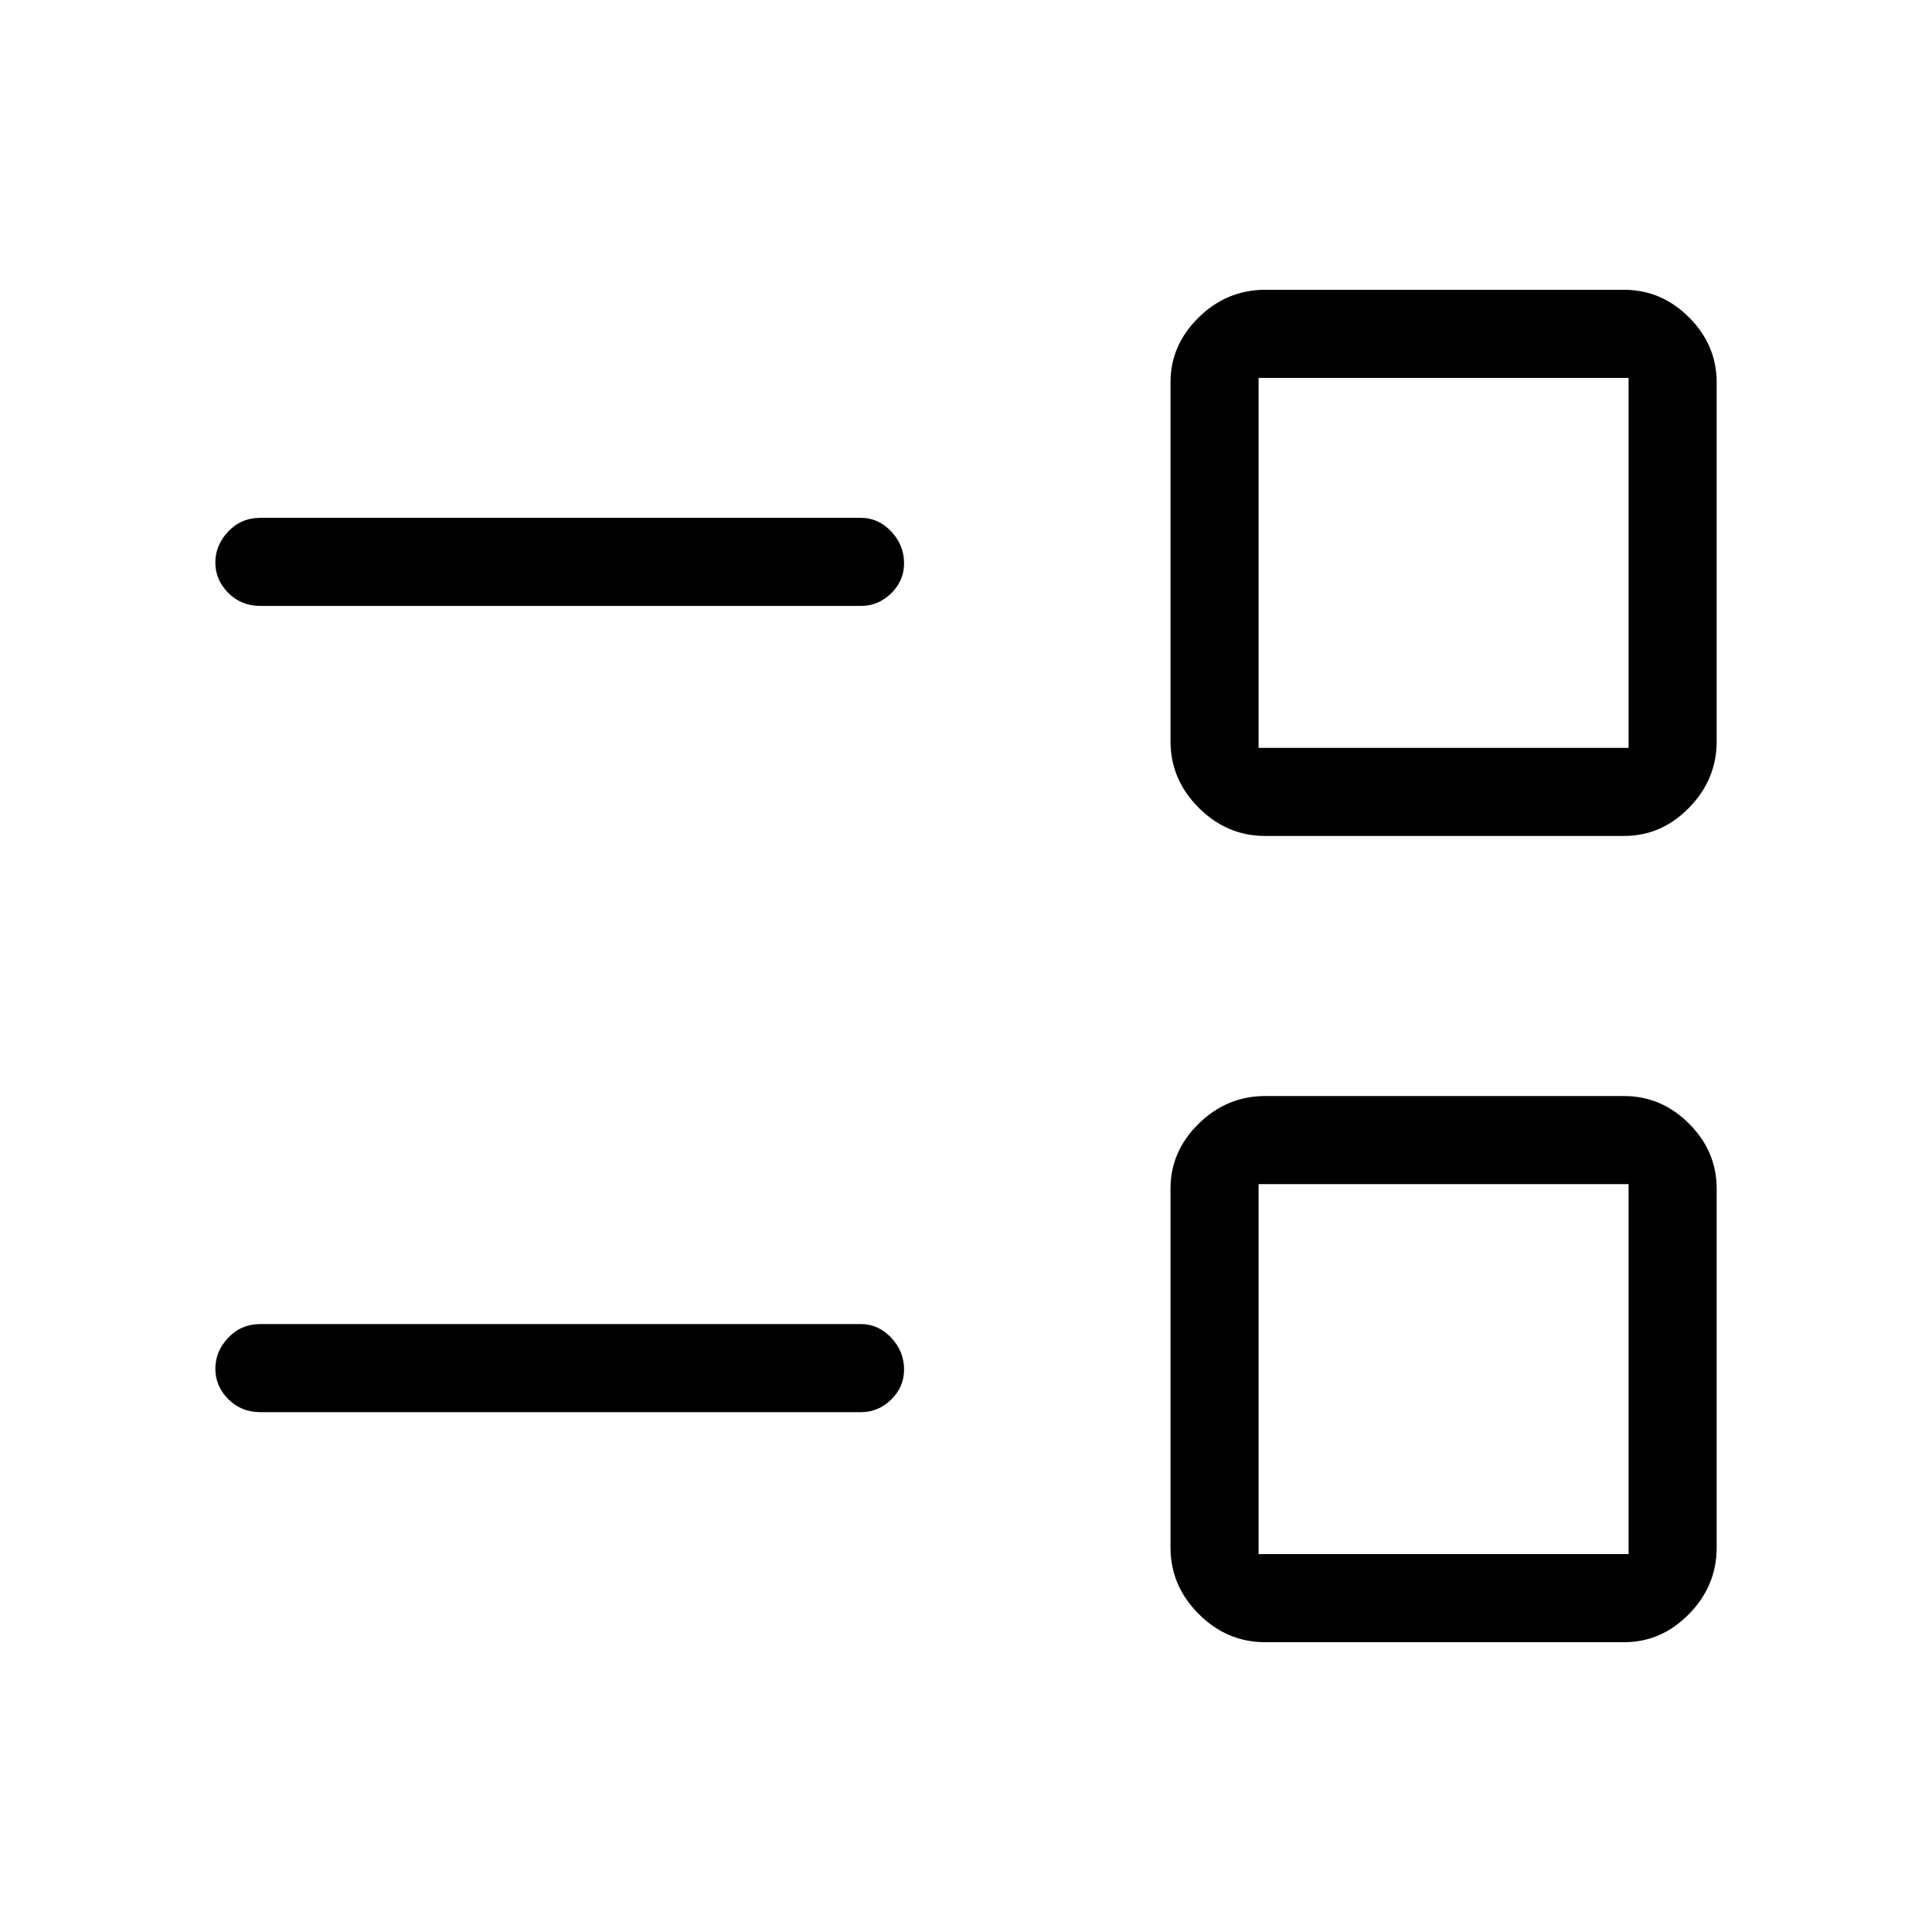 <svg xmlns="http://www.w3.org/2000/svg" height="48" viewBox="0 -960 960 960" width="48"><path d="M628.62-144q-18.97 0-32.99-14.02-14.01-14.02-14.01-32.98v-178.38q0-18.56 14.01-32.28 14.02-13.72 32.99-13.72H807q18.55 0 32.28 13.72Q853-387.94 853-369.38V-191q0 18.96-13.72 32.98Q825.55-144 807-144H628.62Zm-3.24-43.77h183.85v-183.85H625.38v183.85Zm-496-70.54q-9.53 0-15.96-6.47-6.42-6.46-6.42-15.11 0-8.65 6.42-15.42 6.43-6.77 15.96-6.77h298.47q8.56 0 14.97 6.76t6.41 15.84q0 8.66-6.41 14.92-6.41 6.25-14.97 6.25H129.38Zm499.24-286.31q-18.97 0-32.99-14.01-14.01-14.02-14.01-32.99V-770q0-18.55 14.01-32.28Q609.65-816 628.62-816H807q18.55 0 32.28 13.72Q853-788.55 853-770v178.38q0 18.97-13.72 32.99-13.73 14.01-32.28 14.01H628.62Zm-3.24-43.76h183.85v-183.85H625.38v183.85Zm-496-70.54q-9.53 0-15.96-6.47-6.42-6.47-6.42-15.12 0-8.64 6.42-15.41 6.43-6.77 15.96-6.77h298.47q8.56 0 14.97 6.76t6.41 15.84q0 8.65-6.41 14.91t-14.97 6.26H129.38Zm587.93 379.23Zm0-400.62Z"/></svg>